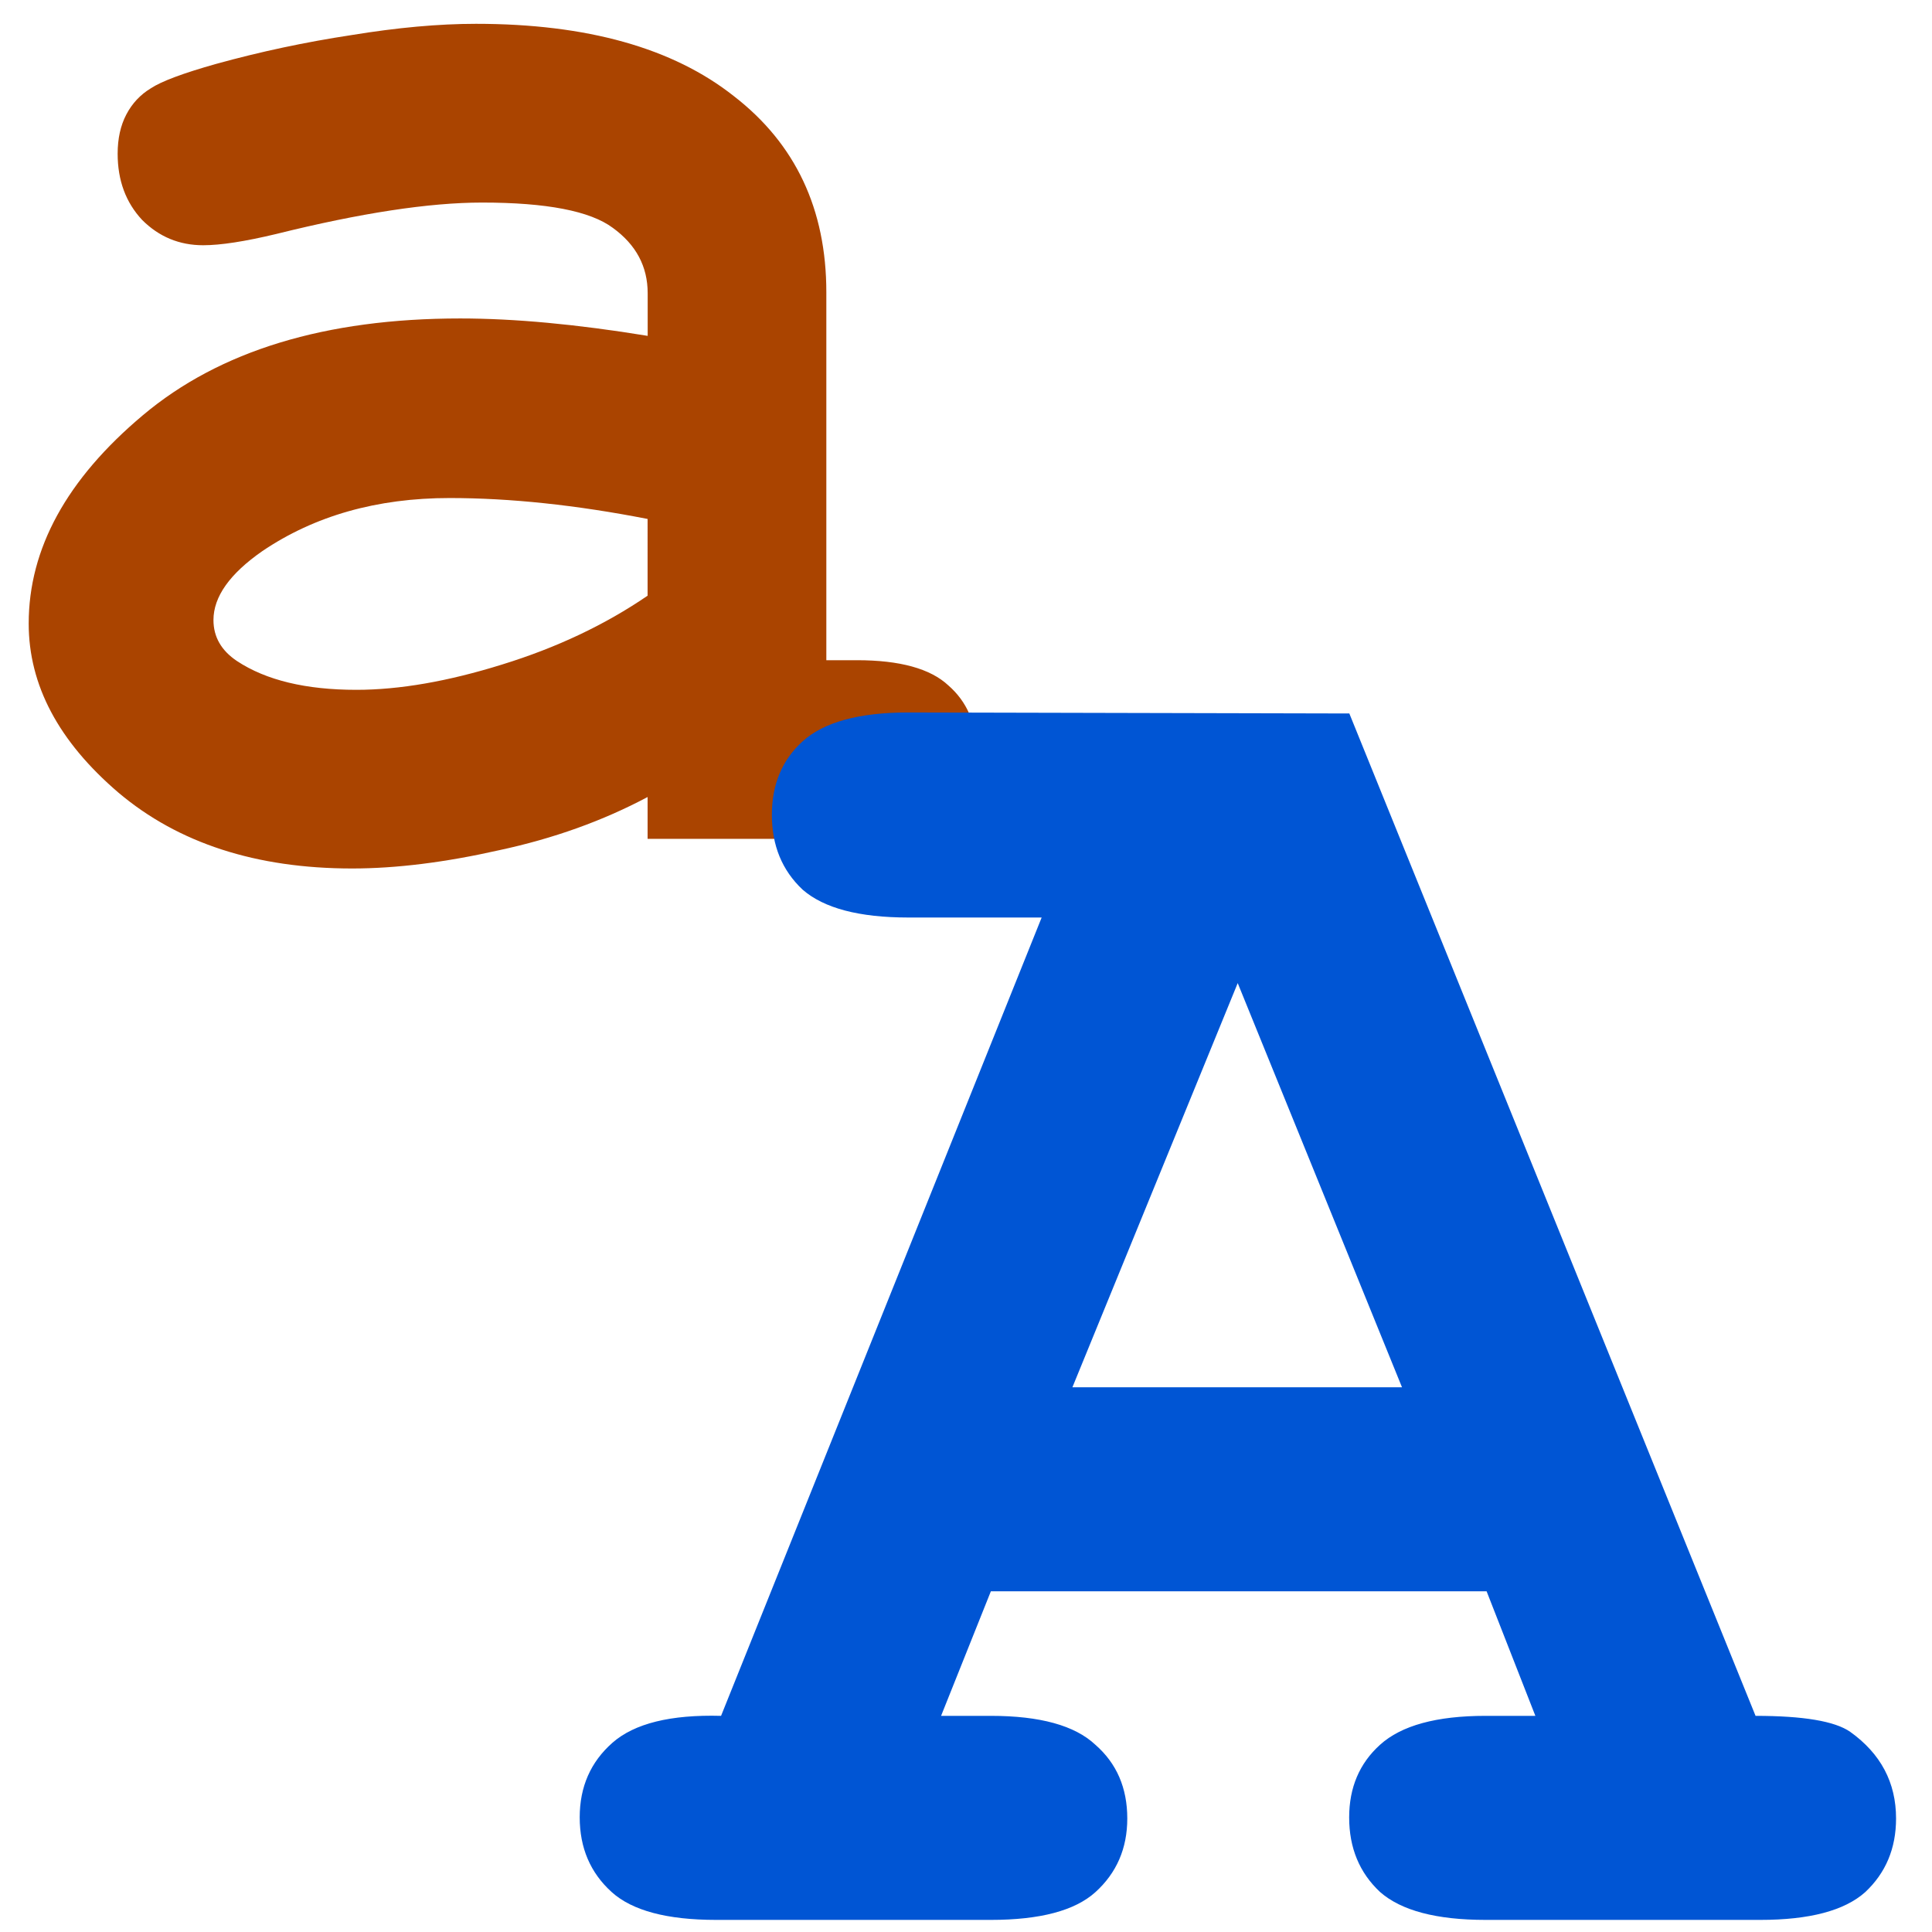<?xml version="1.0" encoding="UTF-8" standalone="no"?>
<!-- Created with Inkscape (http://www.inkscape.org/) -->

<svg
   xmlns:dc="http://purl.org/dc/elements/1.1/"
   xmlns:cc="http://creativecommons.org/ns#"
   xmlns:rdf="http://www.w3.org/1999/02/22-rdf-syntax-ns#"
   xmlns:svg="http://www.w3.org/2000/svg"
   xmlns="http://www.w3.org/2000/svg"
   xmlns:sodipodi="http://sodipodi.sourceforge.net/DTD/sodipodi-0.dtd"
   xmlns:inkscape="http://www.inkscape.org/namespaces/inkscape"
   width="32"
   height="32"
   id="svg2"
   sodipodi:version="0.32"
   inkscape:version="0.92.3 (2405546, 2018-03-11)"
   version="1.0"
   sodipodi:docname="menu_edit_uppercase_200.svg"
   inkscape:output_extension="org.inkscape.output.svg.inkscape"
   inkscape:export-filename="menu_edit_uppercase_200.png"
   inkscape:export-xdpi="96"
   inkscape:export-ydpi="96">
  <defs
     id="defs4" />
  <sodipodi:namedview
     id="base"
     pagecolor="#ffffff"
     bordercolor="#666666"
     borderopacity="1.0"
     inkscape:pageopacity="0.0"
     inkscape:pageshadow="2"
     inkscape:zoom="21.168165"
     inkscape:cx="15.674309"
     inkscape:cy="16.558512"
     inkscape:document-units="px"
     inkscape:current-layer="layer1"
     showgrid="true"
     objecttolerance="10"
     gridtolerance="10"
     guidetolerance="10"
     showguides="true"
     inkscape:guide-bbox="true"
     inkscape:window-width="1920"
     inkscape:window-height="1137"
     inkscape:window-x="-8"
     inkscape:window-y="-8"
     inkscape:window-maximized="1"
     inkscape:snap-bbox="true"
     inkscape:bbox-paths="true"
     inkscape:bbox-nodes="true"
     inkscape:snap-bbox-edge-midpoints="true"
     inkscape:snap-bbox-midpoints="true"
     inkscape:object-paths="true"
     inkscape:snap-intersection-paths="true"
     inkscape:snap-smooth-nodes="true"
     inkscape:snap-midpoints="true"
     inkscape:snap-object-midpoints="true">
    <inkscape:grid
       type="xygrid"
       id="grid2409"
       visible="true"
       enabled="true"
       spacingx="0.5"
       spacingy="0.5"
       empspacing="2"
       snapvisiblegridlinesonly="true"
       originx="0"
       originy="0" />
  </sodipodi:namedview>
  <g
     inkscape:label="Ebene 1"
     inkscape:groupmode="layer"
     id="layer1">
    <g
       id="layer1-3"
       inkscape:label="Ebene 1"
       transform="matrix(2,0,0,2,-0.519,0.2)">
      <g
         transform="matrix(0.693,0,0,0.693,-2.744,-3.857)"
         aria-label="a"
         style="font-style:normal;font-variant:normal;font-weight:bold;font-stretch:normal;font-size:21.333px;line-height:25px;font-family:'Courier New';-inkscape-font-specification:'Courier New Bold';letter-spacing:0px;word-spacing:0px;fill:#aa4400;fill-opacity:1;stroke:none;stroke-width:1px;stroke-linecap:butt;stroke-linejoin:miter;stroke-opacity:1"
         id="g823">
        <path
           style="fill:#aa4400;fill-opacity:1"
           inkscape:connector-curvature="0"
           d="m 12.073,15.446 v -0.5 Q 11.271,15.373 10.302,15.581 9.333,15.8 8.542,15.8 q -1.719,0 -2.792,-0.906 -1.073,-0.917 -1.073,-2.021 0,-1.344 1.365,-2.49 1.375,-1.156 3.792,-1.156 0.969,0 2.24,0.208 V 8.925 q 0,-0.479 -0.417,-0.781 -0.406,-0.302 -1.562,-0.302 -0.948,0 -2.458,0.375 -0.562,0.135 -0.875,0.135 -0.427,0 -0.729,-0.302 Q 5.74,7.737 5.74,7.258 q 0,-0.271 0.104,-0.469 0.104,-0.198 0.292,-0.312 0.188,-0.125 0.781,-0.292 0.792,-0.219 1.615,-0.344 0.823,-0.135 1.49,-0.135 1.99,0 3.083,0.865 1.104,0.854 1.104,2.344 v 4.396 h 0.365 q 0.771,0 1.094,0.302 Q 16,13.904 16,14.383 q 0,0.469 -0.333,0.771 -0.323,0.292 -1.094,0.292 z m 0,-3.823 q -1.281,-0.25 -2.365,-0.25 -1.302,0 -2.24,0.635 -0.583,0.406 -0.583,0.823 0,0.302 0.281,0.49 0.521,0.344 1.427,0.344 0.771,0 1.74,-0.302 0.979,-0.302 1.74,-0.823 z"
           id="path821" />
      </g>
      <g
         transform="matrix(1.407,0,0,1.407,4.174,5.796)"
         aria-label="A"
         style="font-style:normal;font-variant:normal;font-weight:bold;font-stretch:normal;font-size:12px;line-height:25px;font-family:'Courier New';-inkscape-font-specification:'Courier New Bold';letter-spacing:0px;word-spacing:0px;fill:#0055d4;fill-opacity:1;stroke:none;stroke-width:1px;stroke-linecap:butt;stroke-linejoin:miter;stroke-opacity:1"
         id="g819">
        <path
           style="fill:#0055d4;fill-opacity:1"
           inkscape:connector-curvature="0"
           d="M 5.968,5.176 H 3.05 L 2.757,5.909 h 0.293 q 0.434,0 0.615,0.17 0.188,0.164 0.188,0.434 0,0.264 -0.188,0.434 Q 3.484,7.11 3.05,7.11 H 1.433 Q 0.999,7.11 0.818,6.946 0.63,6.776 0.63,6.506 0.63,6.237 0.823,6.067 1.017,5.897 1.462,5.909 L 3.349,1.21 H 2.564 Q 2.13,1.21 1.942,1.046 1.761,0.876 1.761,0.606 1.761,0.337 1.942,0.173 2.13,0.003 2.564,0.003 l 2.596,0.006 2.391,5.9 q 0.422,0 0.557,0.094 0.27,0.193 0.27,0.51 0,0.264 -0.182,0.434 Q 8.013,7.11 7.579,7.11 H 5.962 q -0.434,0 -0.621,-0.164 -0.182,-0.17 -0.182,-0.439 0,-0.264 0.182,-0.428 0.188,-0.17 0.621,-0.17 H 6.255 Z M 5.47,3.975 4.503,1.596 3.53,3.975 Z"
           id="path817" />
      </g>
    </g>
  </g>
</svg>
